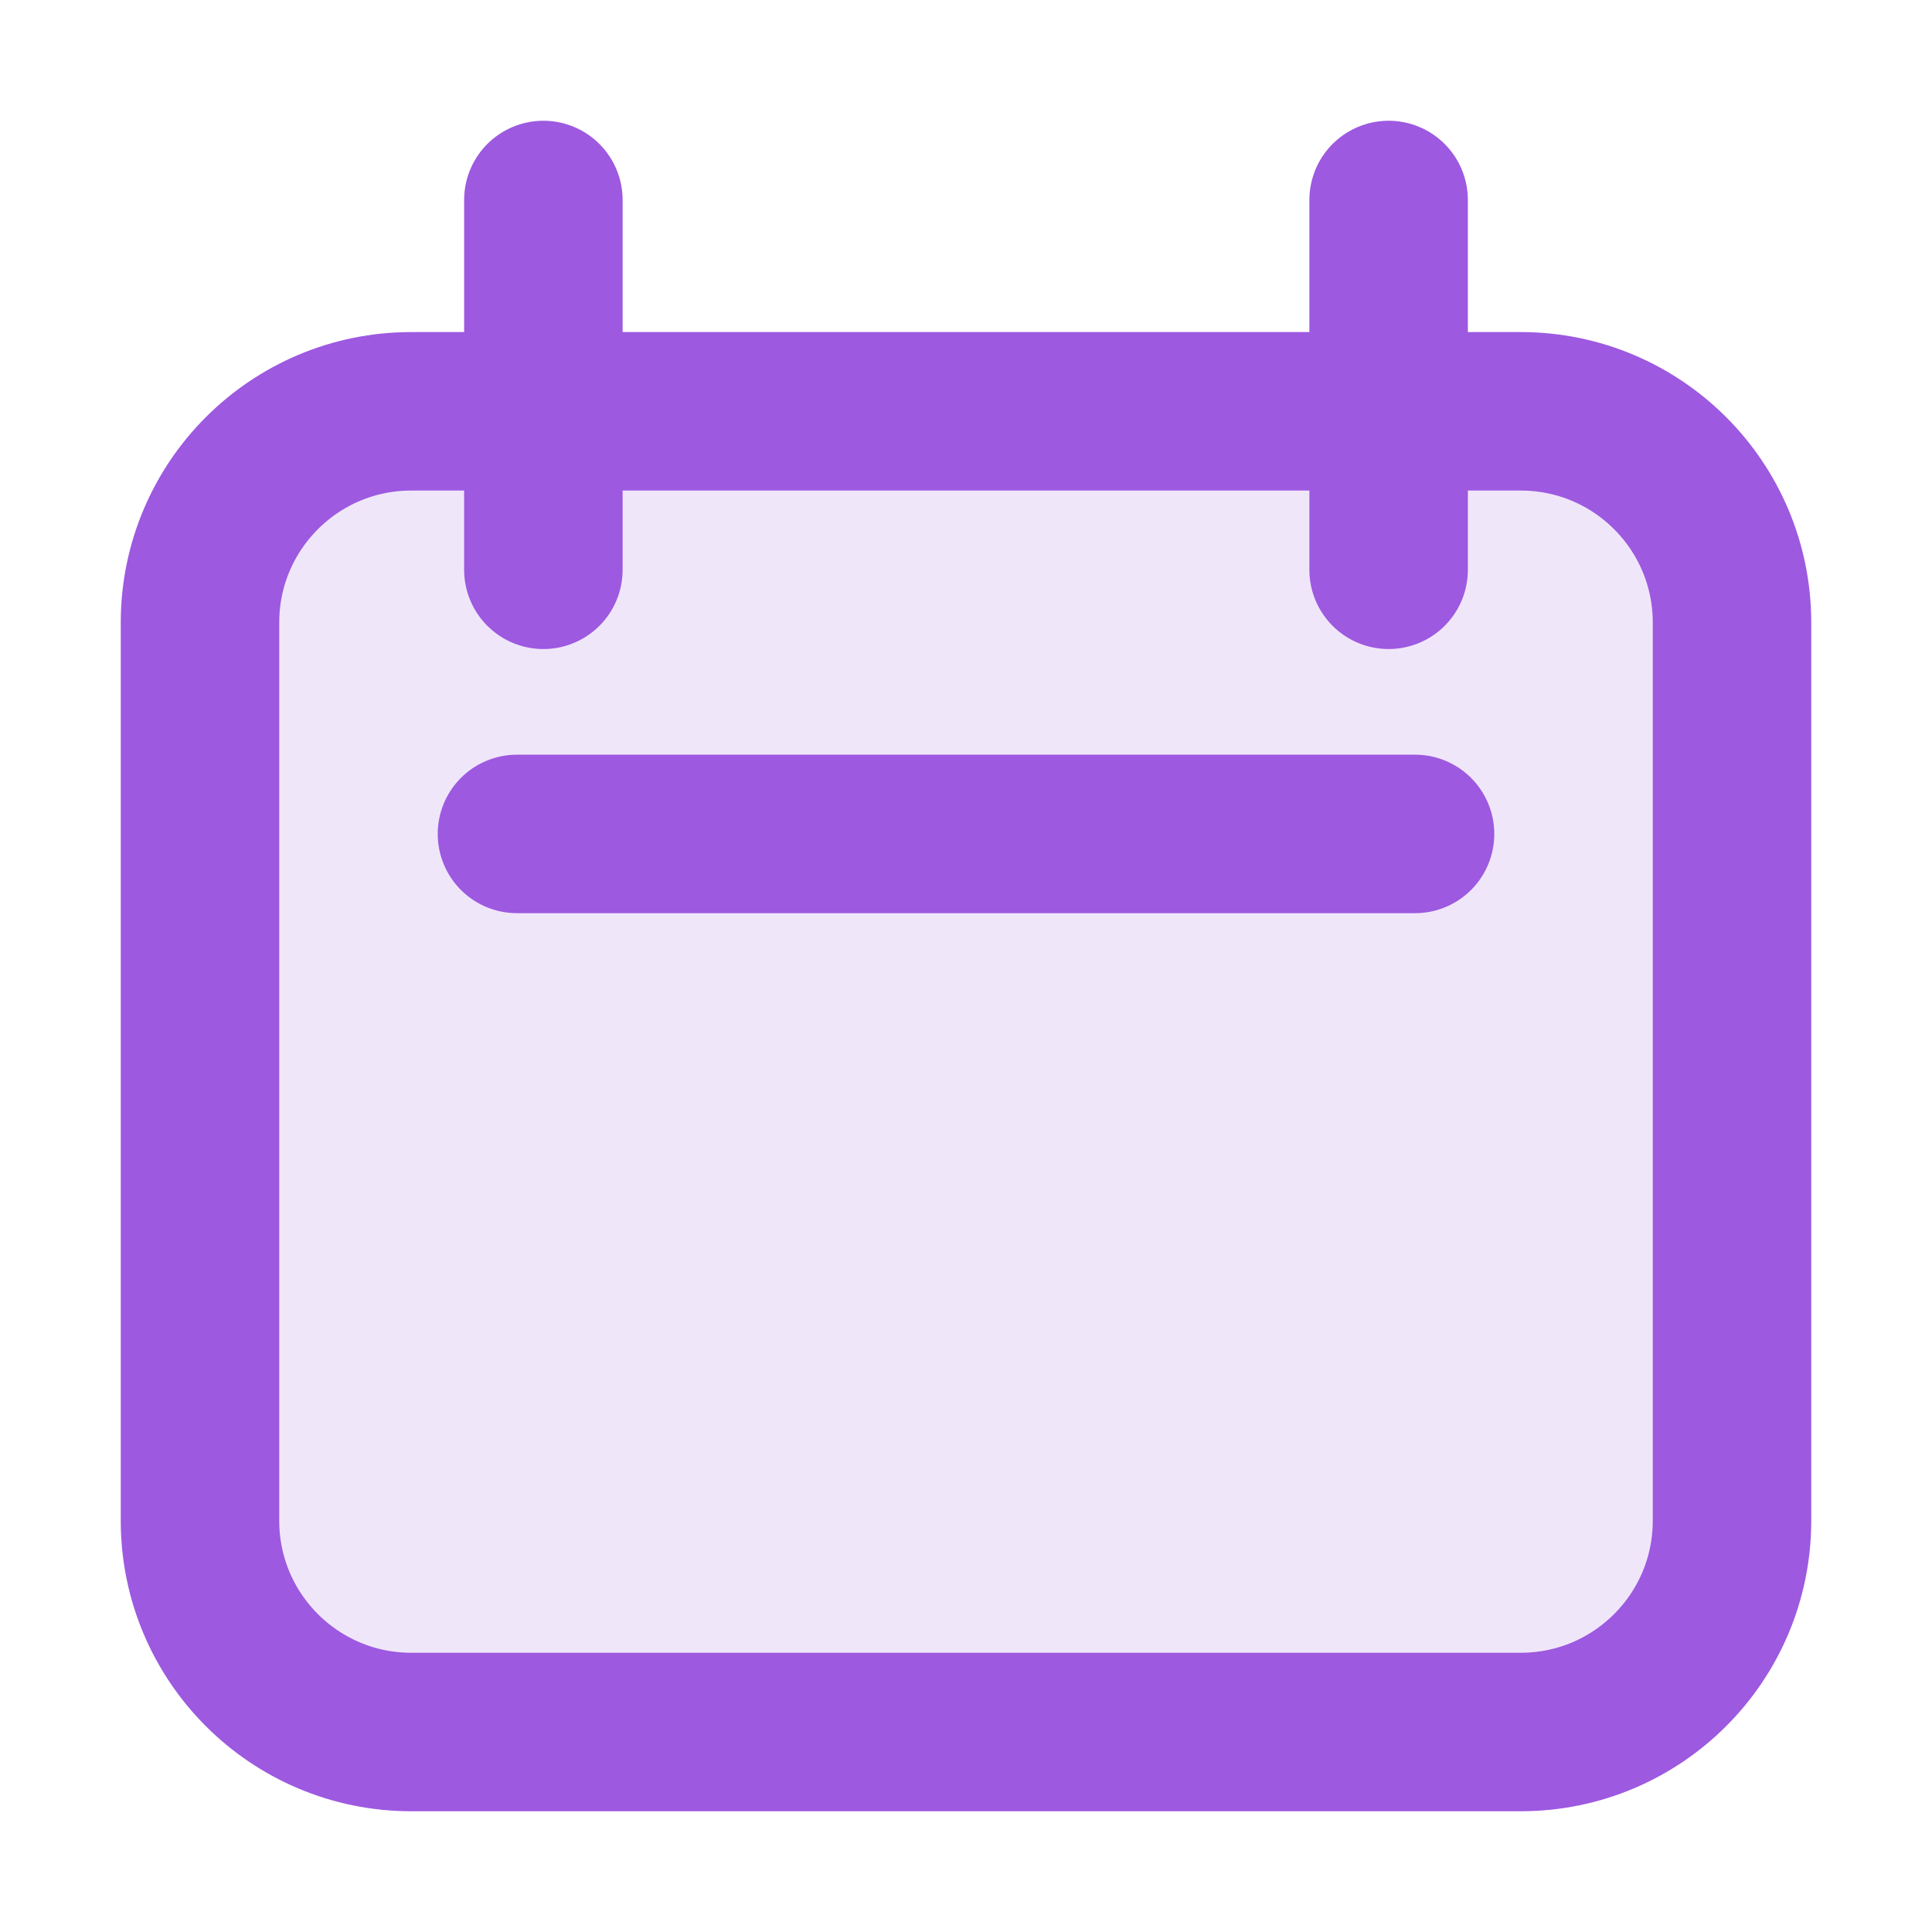 <?xml version="1.0" encoding="UTF-8" standalone="no"?>
<svg
   width="16"
   height="16"
   fill="none"
   viewBox="0 0 16 16"
   version="1.1"
   id="svg10"
   sodipodi:docname="planner-scheduled.svg"
   inkscape:version="1.3 (0e150ed6c4, 2023-07-21)"
   xmlns:inkscape="http://www.inkscape.org/namespaces/inkscape"
   xmlns:sodipodi="http://sodipodi.sourceforge.net/DTD/sodipodi-0.dtd"
   xmlns:xlink="http://www.w3.org/1999/xlink"
   xmlns="http://www.w3.org/2000/svg"
   xmlns:svg="http://www.w3.org/2000/svg">
  <defs
     id="defs14">
    <linearGradient
       inkscape:collect="always"
       id="linearGradient828">
      <stop
         style="stop-color:#c6262e;stop-opacity:1;"
         offset="0"
         id="stop824" />
      <stop
         style="stop-color:#c6262e;stop-opacity:0;"
         offset="1"
         id="stop826" />
    </linearGradient>
    <linearGradient
       inkscape:collect="always"
       xlink:href="#linearGradient828"
       id="linearGradient830"
       x1="15.25"
       y1="6.5"
       x2="16.75"
       y2="6.5"
       gradientUnits="userSpaceOnUse" />
  </defs>
  <sodipodi:namedview
     id="namedview12"
     pagecolor="#ffffff"
     bordercolor="#666666"
     borderopacity="1.0"
     inkscape:pageshadow="2"
     inkscape:pageopacity="0.0"
     inkscape:pagecheckerboard="0"
     showgrid="false"
     inkscape:zoom="7.8076375"
     inkscape:cx="20.812954"
     inkscape:cy="6.339946"
     inkscape:window-width="1366"
     inkscape:window-height="699"
     inkscape:window-x="0"
     inkscape:window-y="0"
     inkscape:window-maximized="1"
     inkscape:current-layer="svg10"
     inkscape:showpageshadow="2"
     inkscape:deskcolor="#d1d1d1" />
  <g
     id="g1"
     transform="matrix(0.875,0,0,0.875,-2.5,-2.5)">
    <path
       stroke="currentColor"
       stroke-linecap="round"
       stroke-linejoin="round"
       stroke-width="1.5"
       d="m 4.75,8.75 c 0,-1.105 0.895,-2 2,-2 h 10.5 c 1.105,0 2,0.895 2,2 v 8.5 c 0,1.105 -0.895,2 -2,2 H 6.75 c -1.105,0 -2,-0.895 -2,-2 z"
       id="path2"
       style="fill:#9d59e0;fill-opacity:0.149;stroke:#9d59e0;stroke-opacity:1" />
    <path
       stroke="currentColor"
       stroke-linecap="round"
       stroke-linejoin="round"
       stroke-width="1.5"
       d="m 8,4.75 v 3.5"
       id="path4"
       style="stroke:#9d59e0;stroke-opacity:1" />
    <path
       stroke="currentColor"
       stroke-linecap="round"
       stroke-linejoin="round"
       stroke-width="1.5"
       d="m 16,4.75 v 3.5"
       id="path6"
       style="fill:url(#linearGradient830);fill-opacity:1;stroke:#9d59e0;stroke-opacity:1" />
    <path
       stroke="currentColor"
       stroke-linecap="round"
       stroke-linejoin="round"
       stroke-width="1.5"
       d="m 7.75,10.75 h 8.5"
       id="path8"
       style="stroke:#9d59e0;stroke-opacity:1" />
  </g>
</svg>
